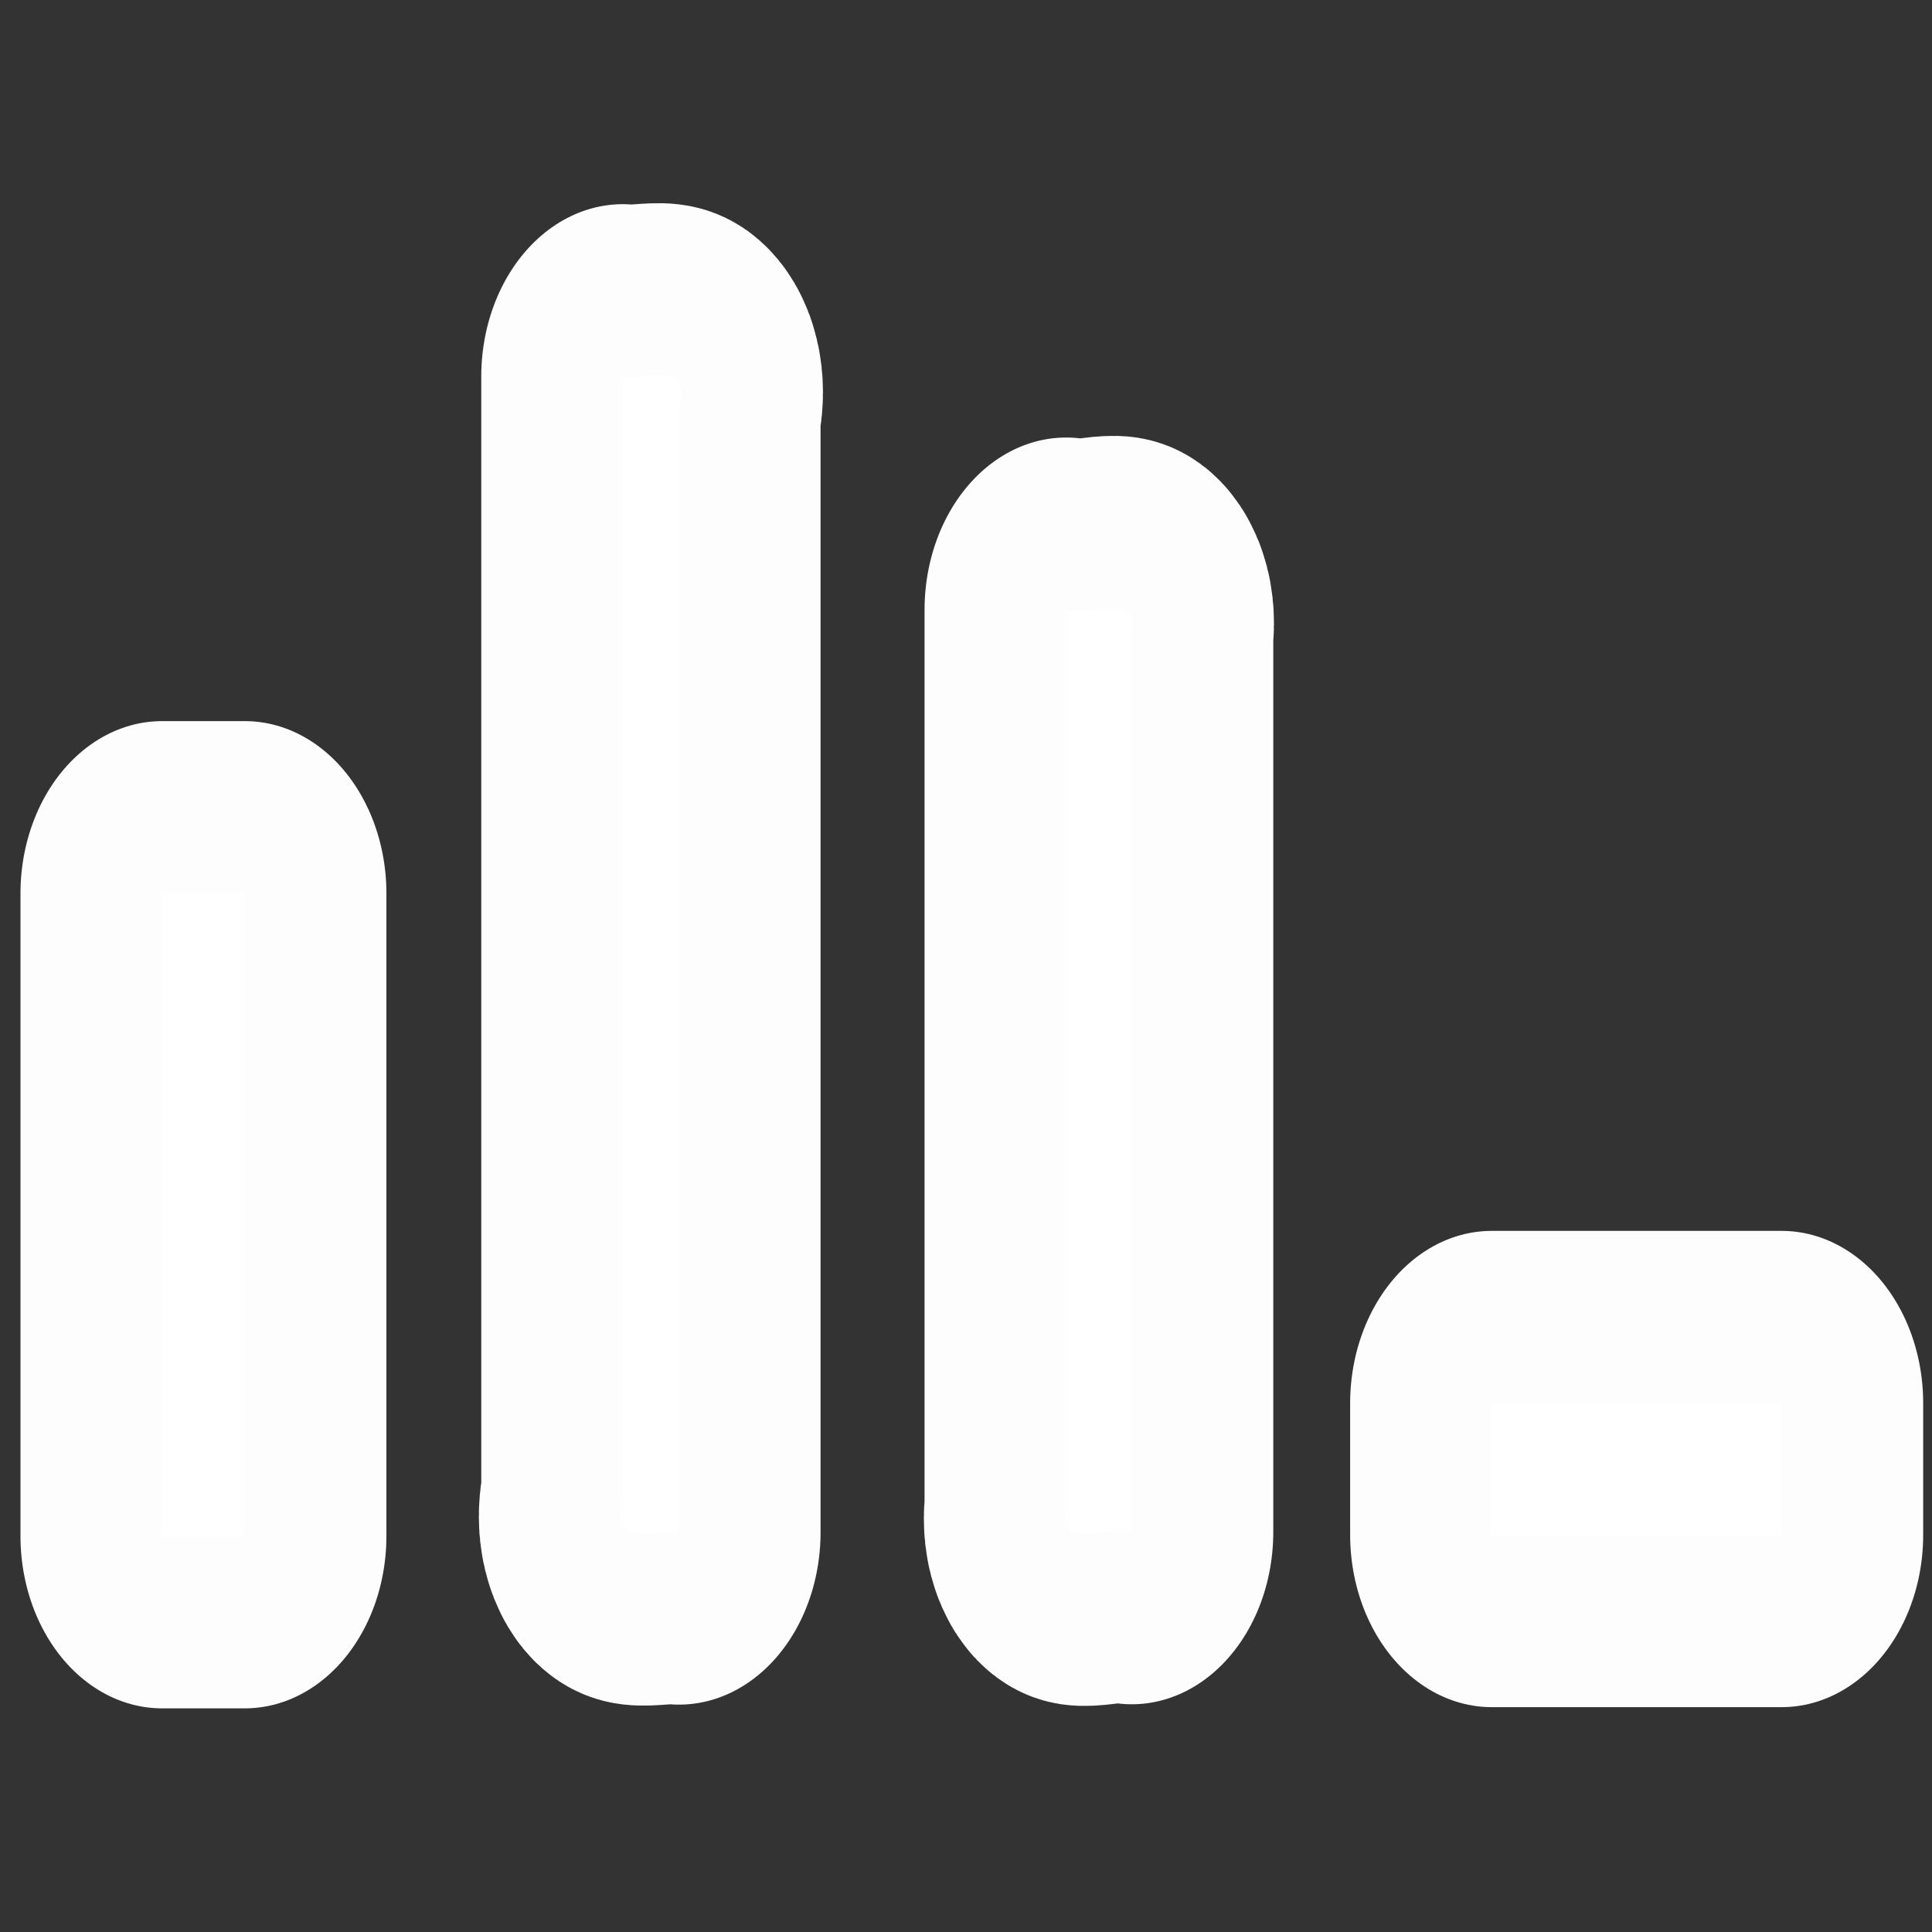<svg version="1.1" viewBox="0 0 16 16" xmlns="http://www.w3.org/2000/svg">
  <rect x="0" y="0" width="16" height="16" fill="#333333" stroke="none"/>
  <g transform="matrix(.814 0 0 .991 .754 12.8)" fill="#fff" stroke="#fff" stroke-linejoin="round" stroke-width="2.88">
    <path d="m5.41-9.77c0.253 0.027 0.707-0.124 0.572 0.249v9.41c-0.253-0.027-0.707 0.124-0.572-0.249z" opacity=".99"/>
    <path d="m0.722-5.45h0.843v5.37h-0.843z" opacity=".99"/>
    <path d="m9.92-7.82c0.215 0.063 0.742-0.153 0.668 0.166v7.54c-0.215-0.063-0.742 0.153-0.668-0.166z" opacity=".99"/>
    <path d="m17.2-1.19v1.1h-2.95v-1.1z" opacity=".99"/>
  </g>
</svg>
